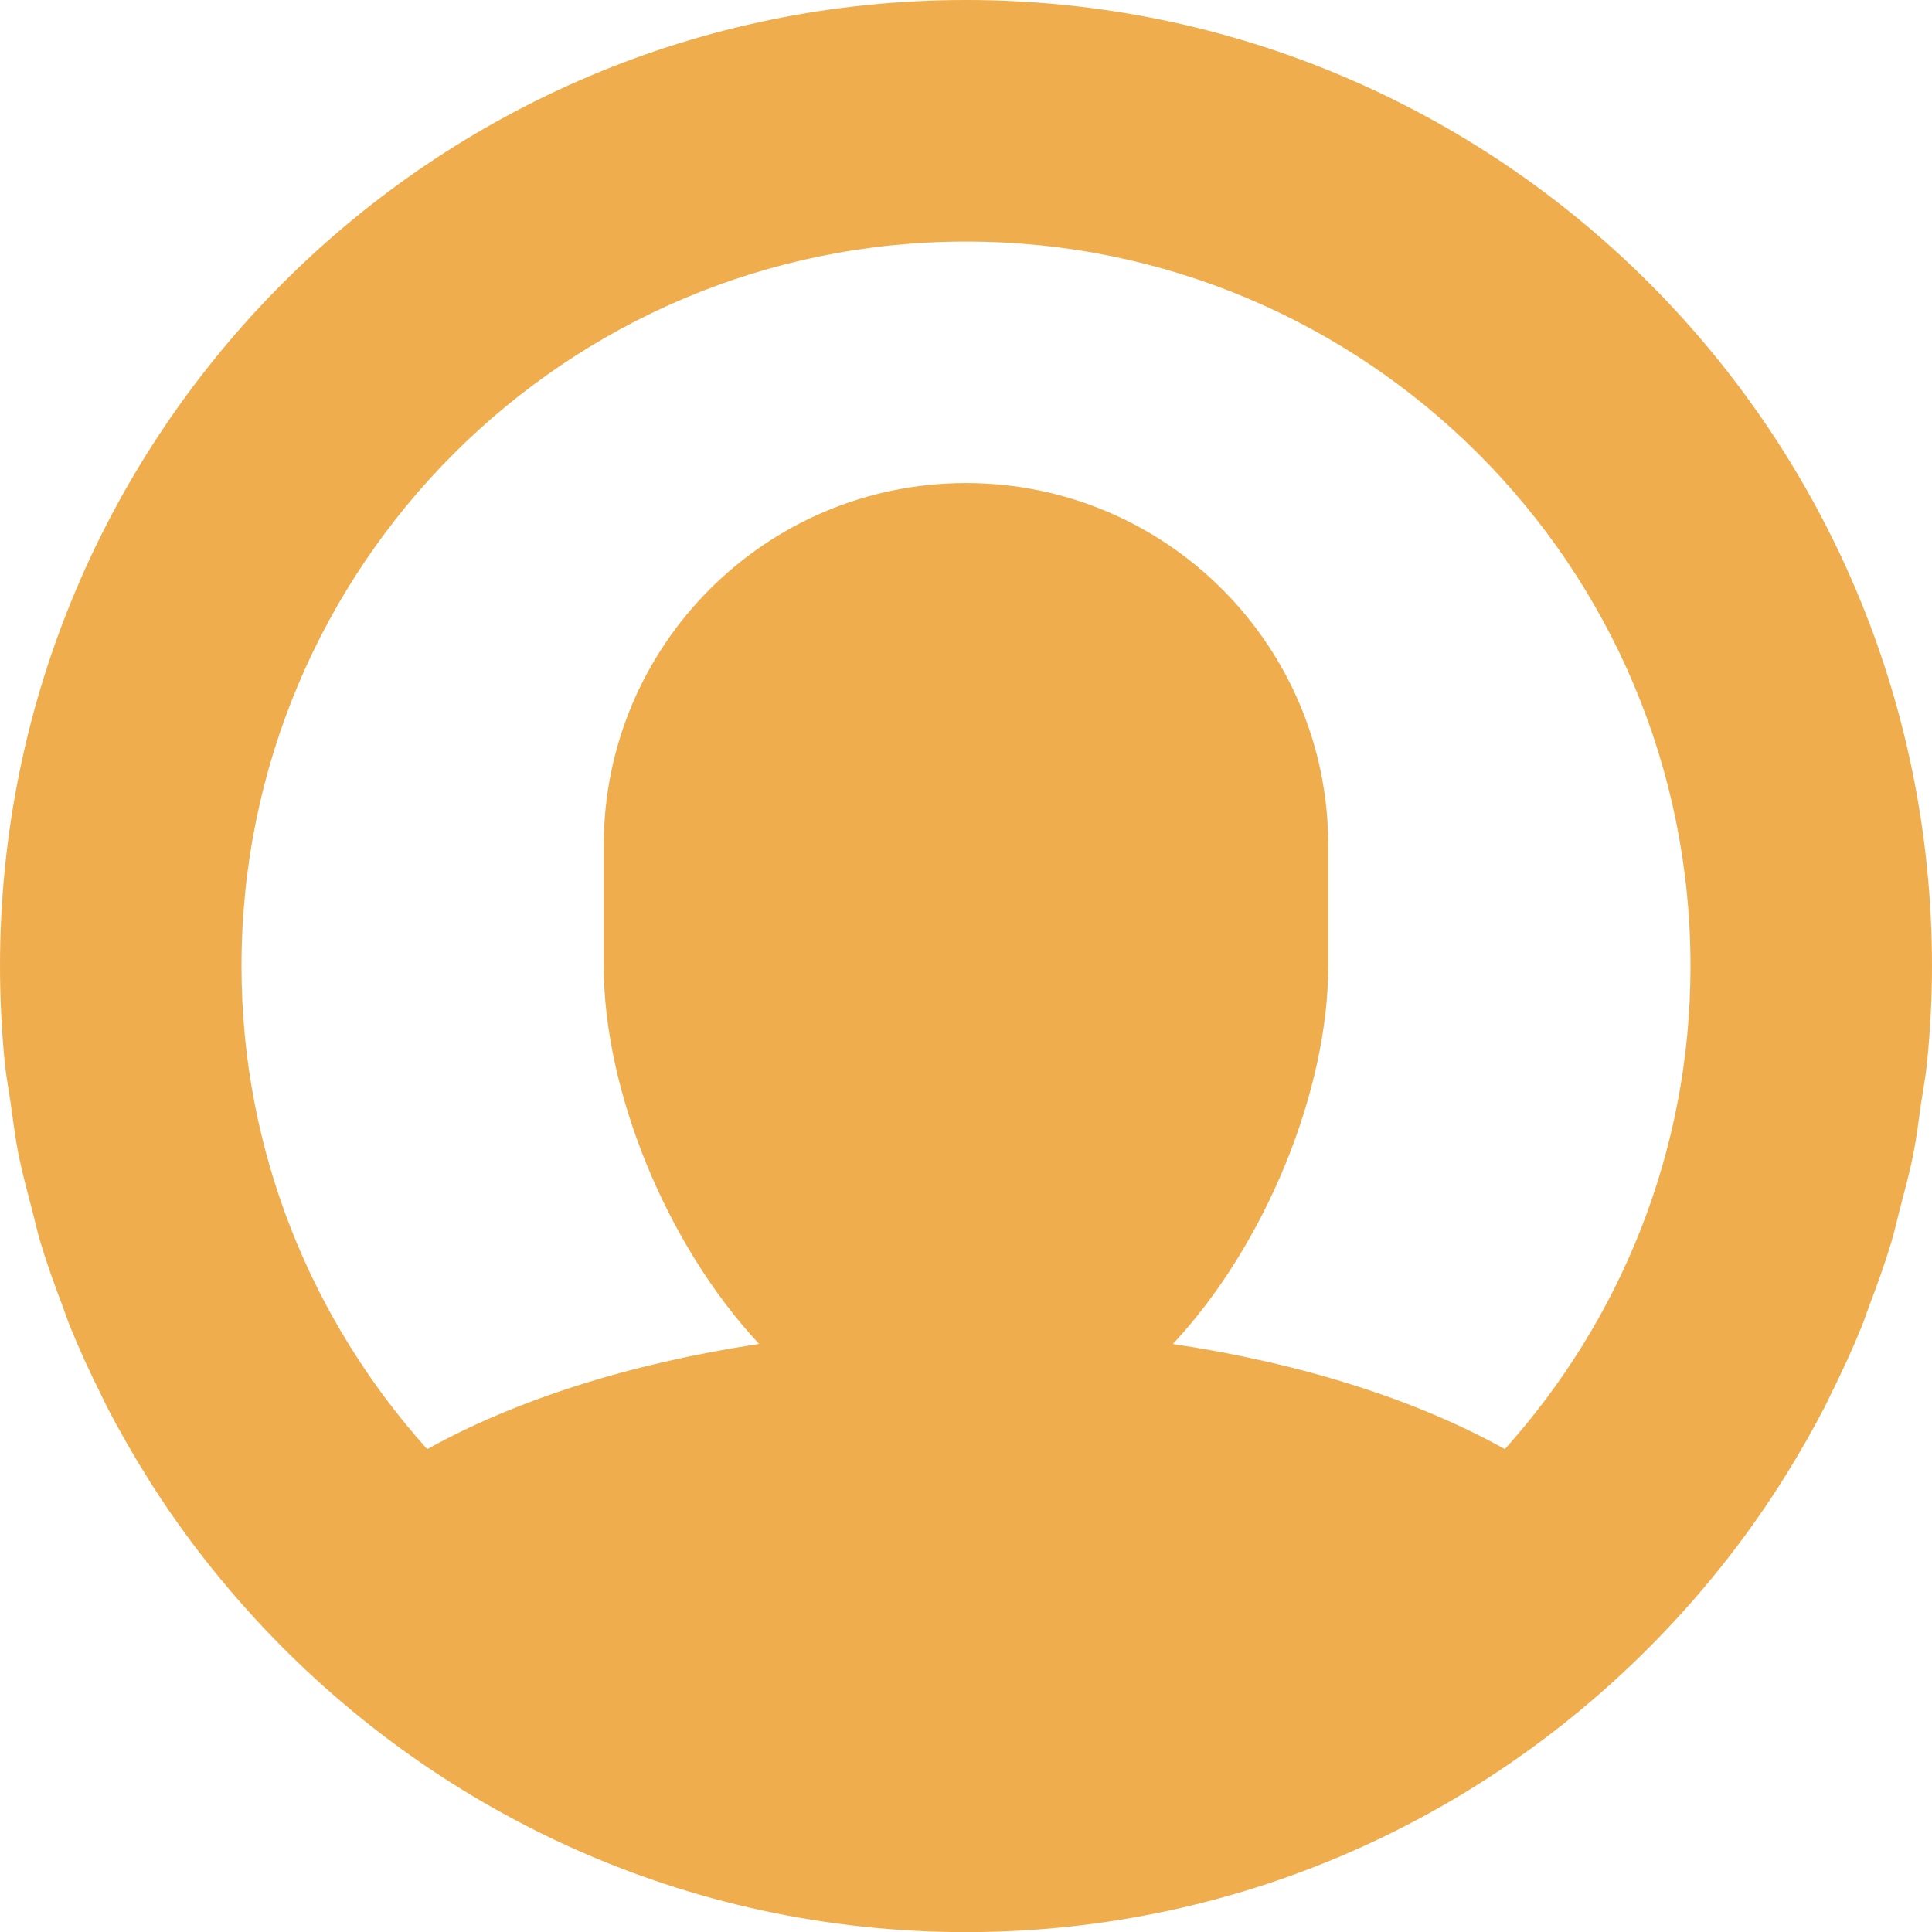 <?xml version="1.0" encoding="UTF-8" standalone="no"?>
<svg
   xmlns:dc="http://purl.org/dc/elements/1.1/"
   xmlns:cc="http://creativecommons.org/ns#"
   xmlns:rdf="http://www.w3.org/1999/02/22-rdf-syntax-ns#"
   xmlns:svg="http://www.w3.org/2000/svg"
   xmlns="http://www.w3.org/2000/svg"
   xmlns:sodipodi="http://sodipodi.sourceforge.net/DTD/sodipodi-0.dtd"
   xmlns:inkscape="http://www.inkscape.org/namespaces/inkscape"
   enable-background="new 0 0 32 32"
   height="32px"
   id="fill_x5F_01"
   version="1.1"
   viewBox="0 0 32 32"
   width="32px"
   x="0px"
   xml:space="preserve"
   y="0px"
   inkscape:version="0.48.4 r9939"
   sodipodi:docname="Users.svg"
   inkscape:export-filename="U:\Development\Repositories\Main\branches\kevin\WebApp\Resources\Images\nav\20\Users.png"
   inkscape:export-xdpi="56.246483"
   inkscape:export-ydpi="56.246483"><defs
     id="defs7" /><sodipodi:namedview
     pagecolor="#ffffff"
     bordercolor="#666666"
     borderopacity="1"
     objecttolerance="10"
     gridtolerance="10"
     guidetolerance="10"
     inkscape:pageopacity="0"
     inkscape:pageshadow="2"
     inkscape:window-width="708"
     inkscape:window-height="619"
     id="namedview5"
     showgrid="false"
     inkscape:zoom="7.375"
     inkscape:cx="16"
     inkscape:cy="16"
     inkscape:window-x="0"
     inkscape:window-y="315"
     inkscape:window-maximized="0"
     inkscape:current-layer="fill_x5F_01" /><path
     clip-rule="evenodd"
     d="M31.92,17.586c-0.023,0.238-0.068,0.468-0.103,0.702  c-0.039,0.275-0.072,0.554-0.126,0.824c-0.062,0.313-0.146,0.619-0.226,0.926c-0.047,0.178-0.086,0.359-0.138,0.535  c-0.108,0.36-0.236,0.712-0.369,1.062c-0.041,0.109-0.076,0.221-0.12,0.329c-0.158,0.391-0.334,0.771-0.521,1.146  c-0.029,0.058-0.055,0.117-0.084,0.175c-0.209,0.403-0.434,0.797-0.674,1.18c-0.015,0.022-0.027,0.045-0.042,0.067  c-0.255,0.402-0.526,0.792-0.814,1.168c-0.003,0.003-0.005,0.006-0.007,0.009c-0.294,0.383-0.605,0.753-0.932,1.108  c-2.924,3.18-7.105,5.185-11.766,5.185c-4.658,0-8.838-2.003-11.762-5.18c-0.327-0.355-0.639-0.726-0.934-1.109  c-0.002-0.003-0.004-0.005-0.006-0.008c-0.289-0.377-0.562-0.768-0.816-1.169c-0.014-0.022-0.026-0.044-0.04-0.066  c-0.241-0.384-0.467-0.778-0.676-1.183c-0.029-0.057-0.055-0.115-0.083-0.172c-0.188-0.375-0.364-0.757-0.522-1.147  c-0.043-0.108-0.079-0.219-0.12-0.328c-0.133-0.35-0.261-0.703-0.369-1.064c-0.053-0.175-0.091-0.356-0.138-0.534  c-0.08-0.307-0.164-0.613-0.227-0.928c-0.054-0.271-0.086-0.548-0.126-0.823c-0.033-0.234-0.078-0.466-0.102-0.703  C0.028,17.064,0,16.536,0,16.001C0,7.164,7.163,0,16,0c8.836,0,16,7.164,16,16.001C32,16.536,31.971,17.064,31.92,17.586z M16,4.001  c-6.628,0-12,5.372-12,12c0,3.079,1.169,5.878,3.076,8.002c1.457-0.812,3.354-1.42,5.497-1.743C11.019,20.594,10,18.04,10,16.001v-2  c0-3.314,2.686-6,6-6c3.313,0,6,2.686,6,6v2c0,2.038-1.02,4.593-2.573,6.26c2.144,0.321,4.04,0.928,5.498,1.741  c1.906-2.125,3.075-4.923,3.075-8C28,9.373,22.627,4.001,16,4.001z"
     fill="#010101"
     fill-rule="evenodd"
     id="path3"
     style="fill:#f0ad4e;fill-opacity:1" /></svg>